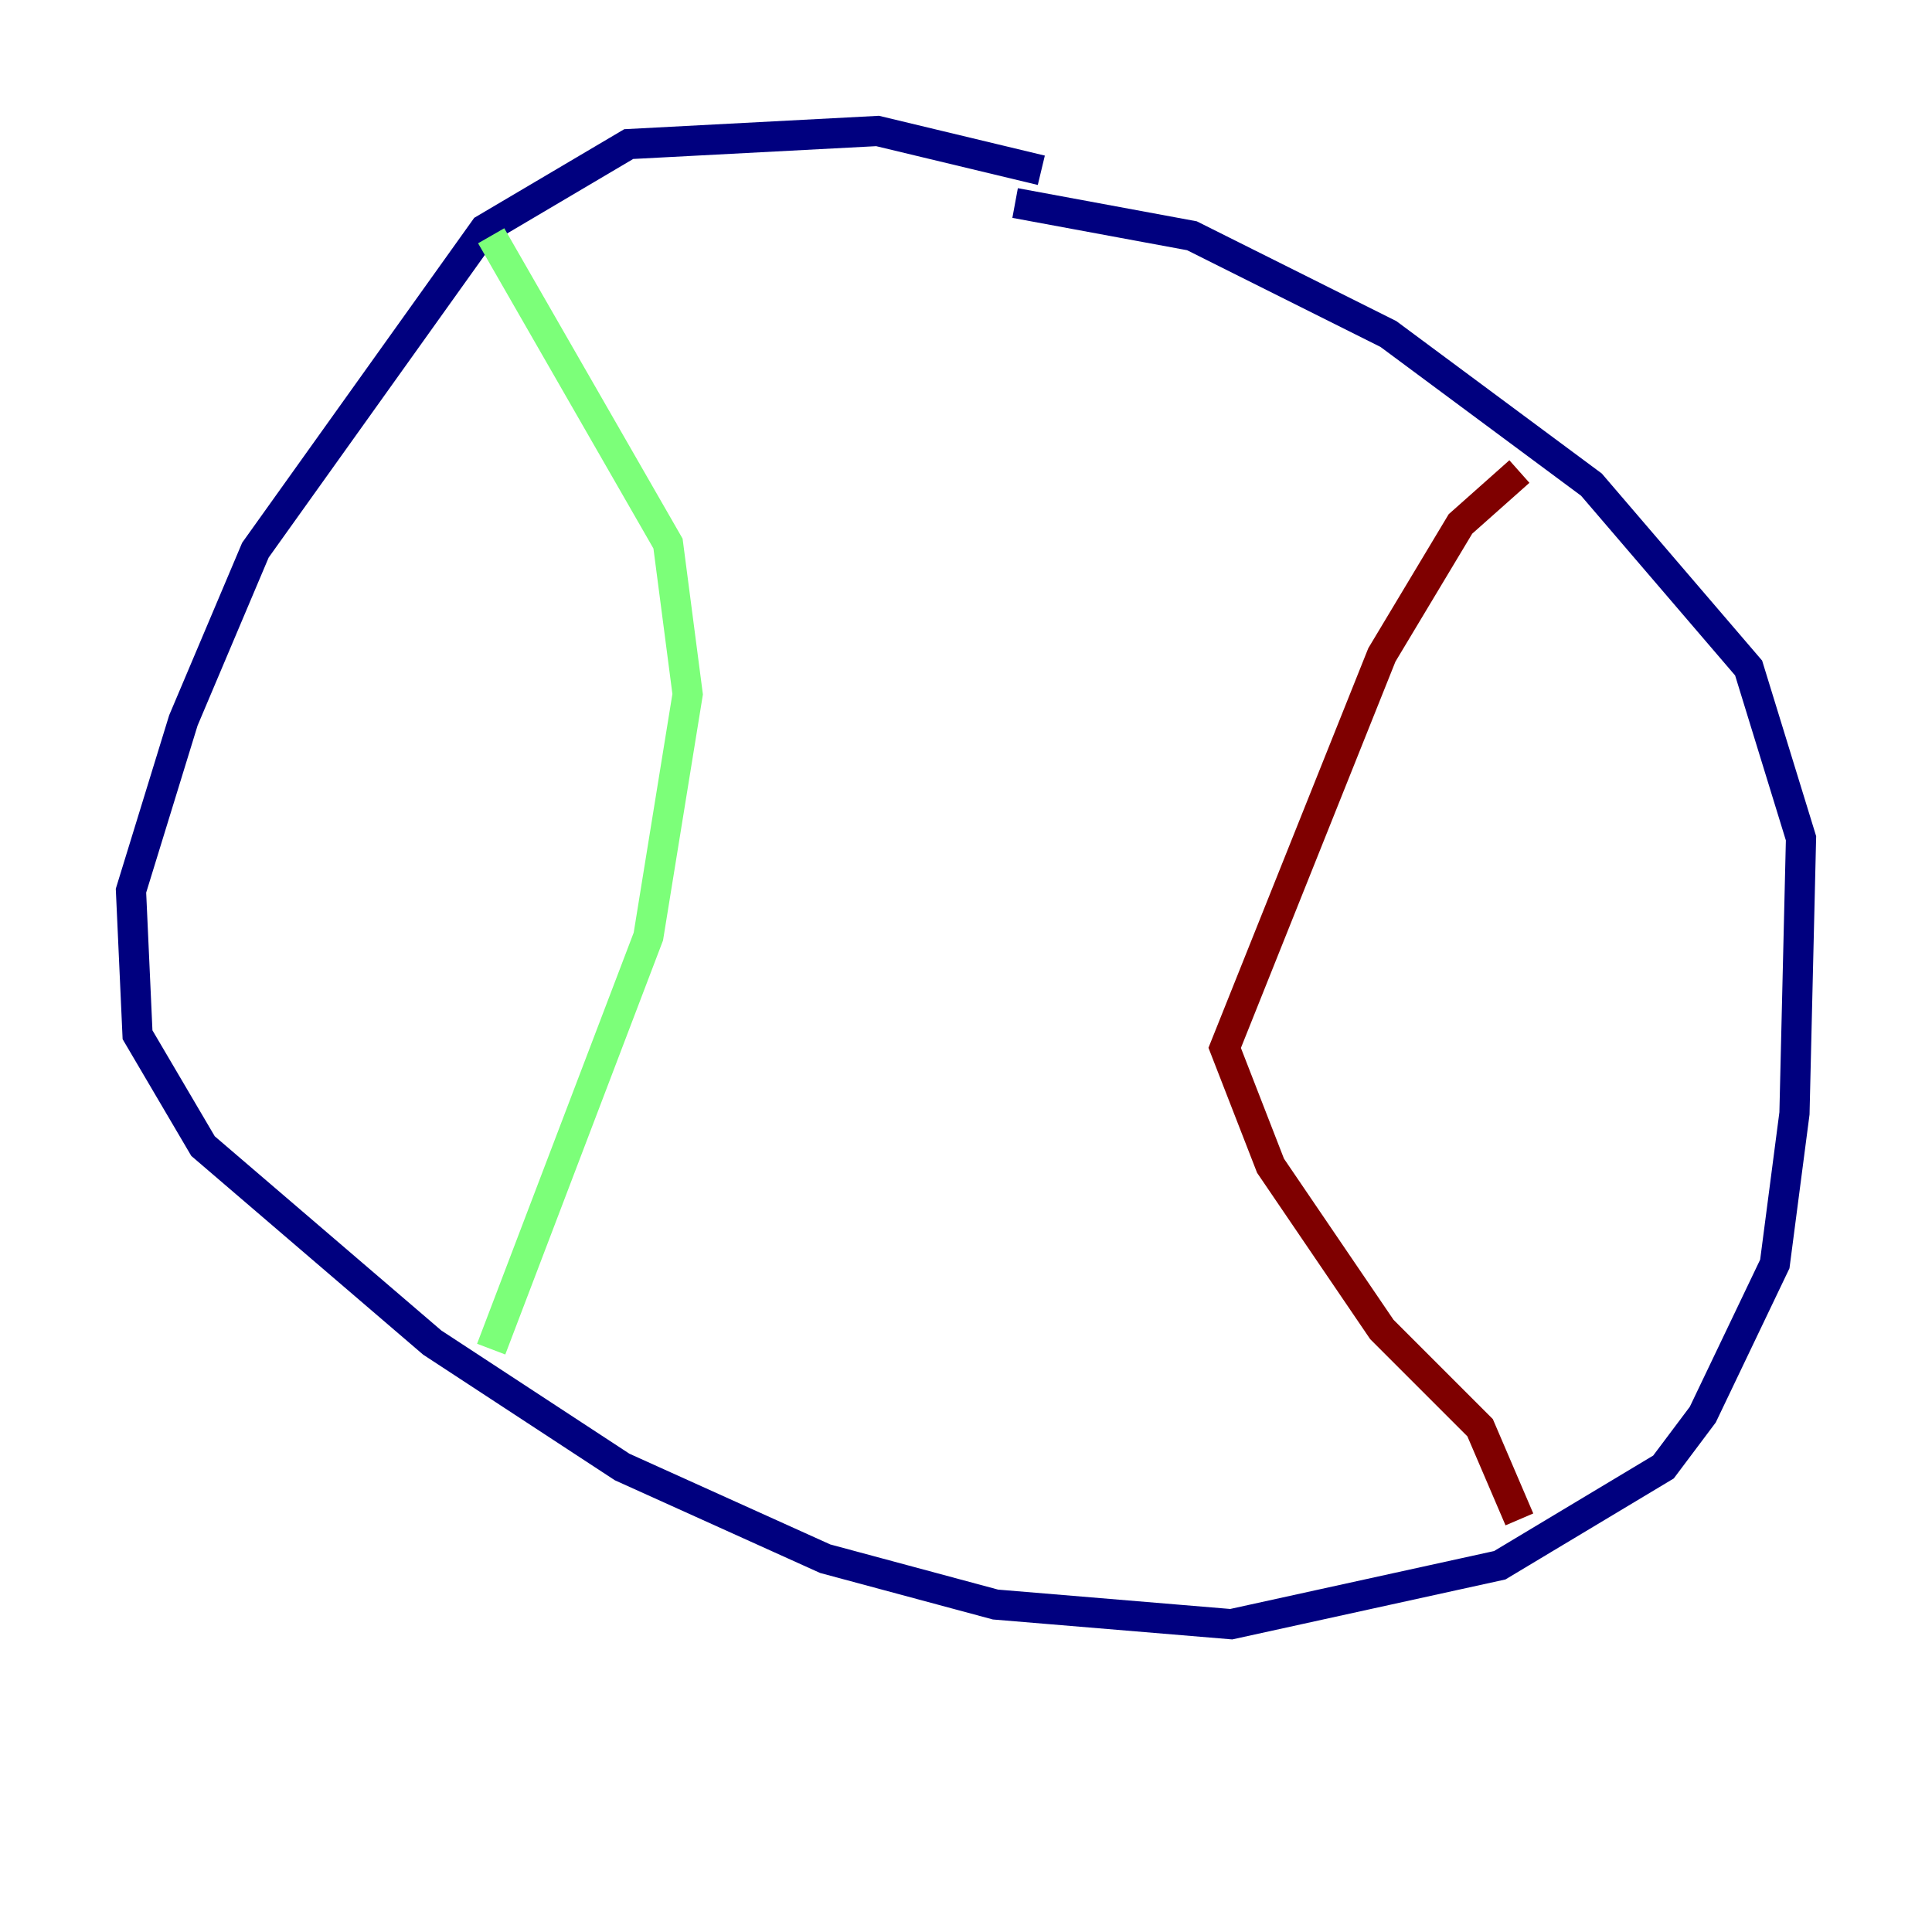 <?xml version="1.0" encoding="utf-8" ?>
<svg baseProfile="tiny" height="128" version="1.2" viewBox="0,0,128,128" width="128" xmlns="http://www.w3.org/2000/svg" xmlns:ev="http://www.w3.org/2001/xml-events" xmlns:xlink="http://www.w3.org/1999/xlink"><defs /><polyline fill="none" points="68.99,11.281 58.142,8.678 41.654,9.546 32.108,15.186 16.922,36.447 12.149,47.729 8.678,59.01 9.112,68.556 13.451,75.932 28.637,88.949 41.22,97.193 54.671,103.268 65.953,106.305 81.573,107.607 99.363,103.702 110.21,97.193 112.814,93.722 117.586,83.742 118.888,73.763 119.322,55.539 115.851,44.258 105.437,32.108 91.986,22.129 78.969,15.62 67.254,13.451" stroke="#00007f" stroke-width="2" /><polyline fill="none" points="32.542,15.62 44.258,36.014 45.559,45.993 42.956,62.047 32.542,89.383" stroke="#7cff79" stroke-width="2" /><polyline fill="none" points="100.664,31.241 96.759,34.712 91.552,43.39 81.139,69.424 84.176,77.234 91.552,88.081 98.061,94.59 100.664,100.664" stroke="#7f0000" stroke-width="2" /></svg>